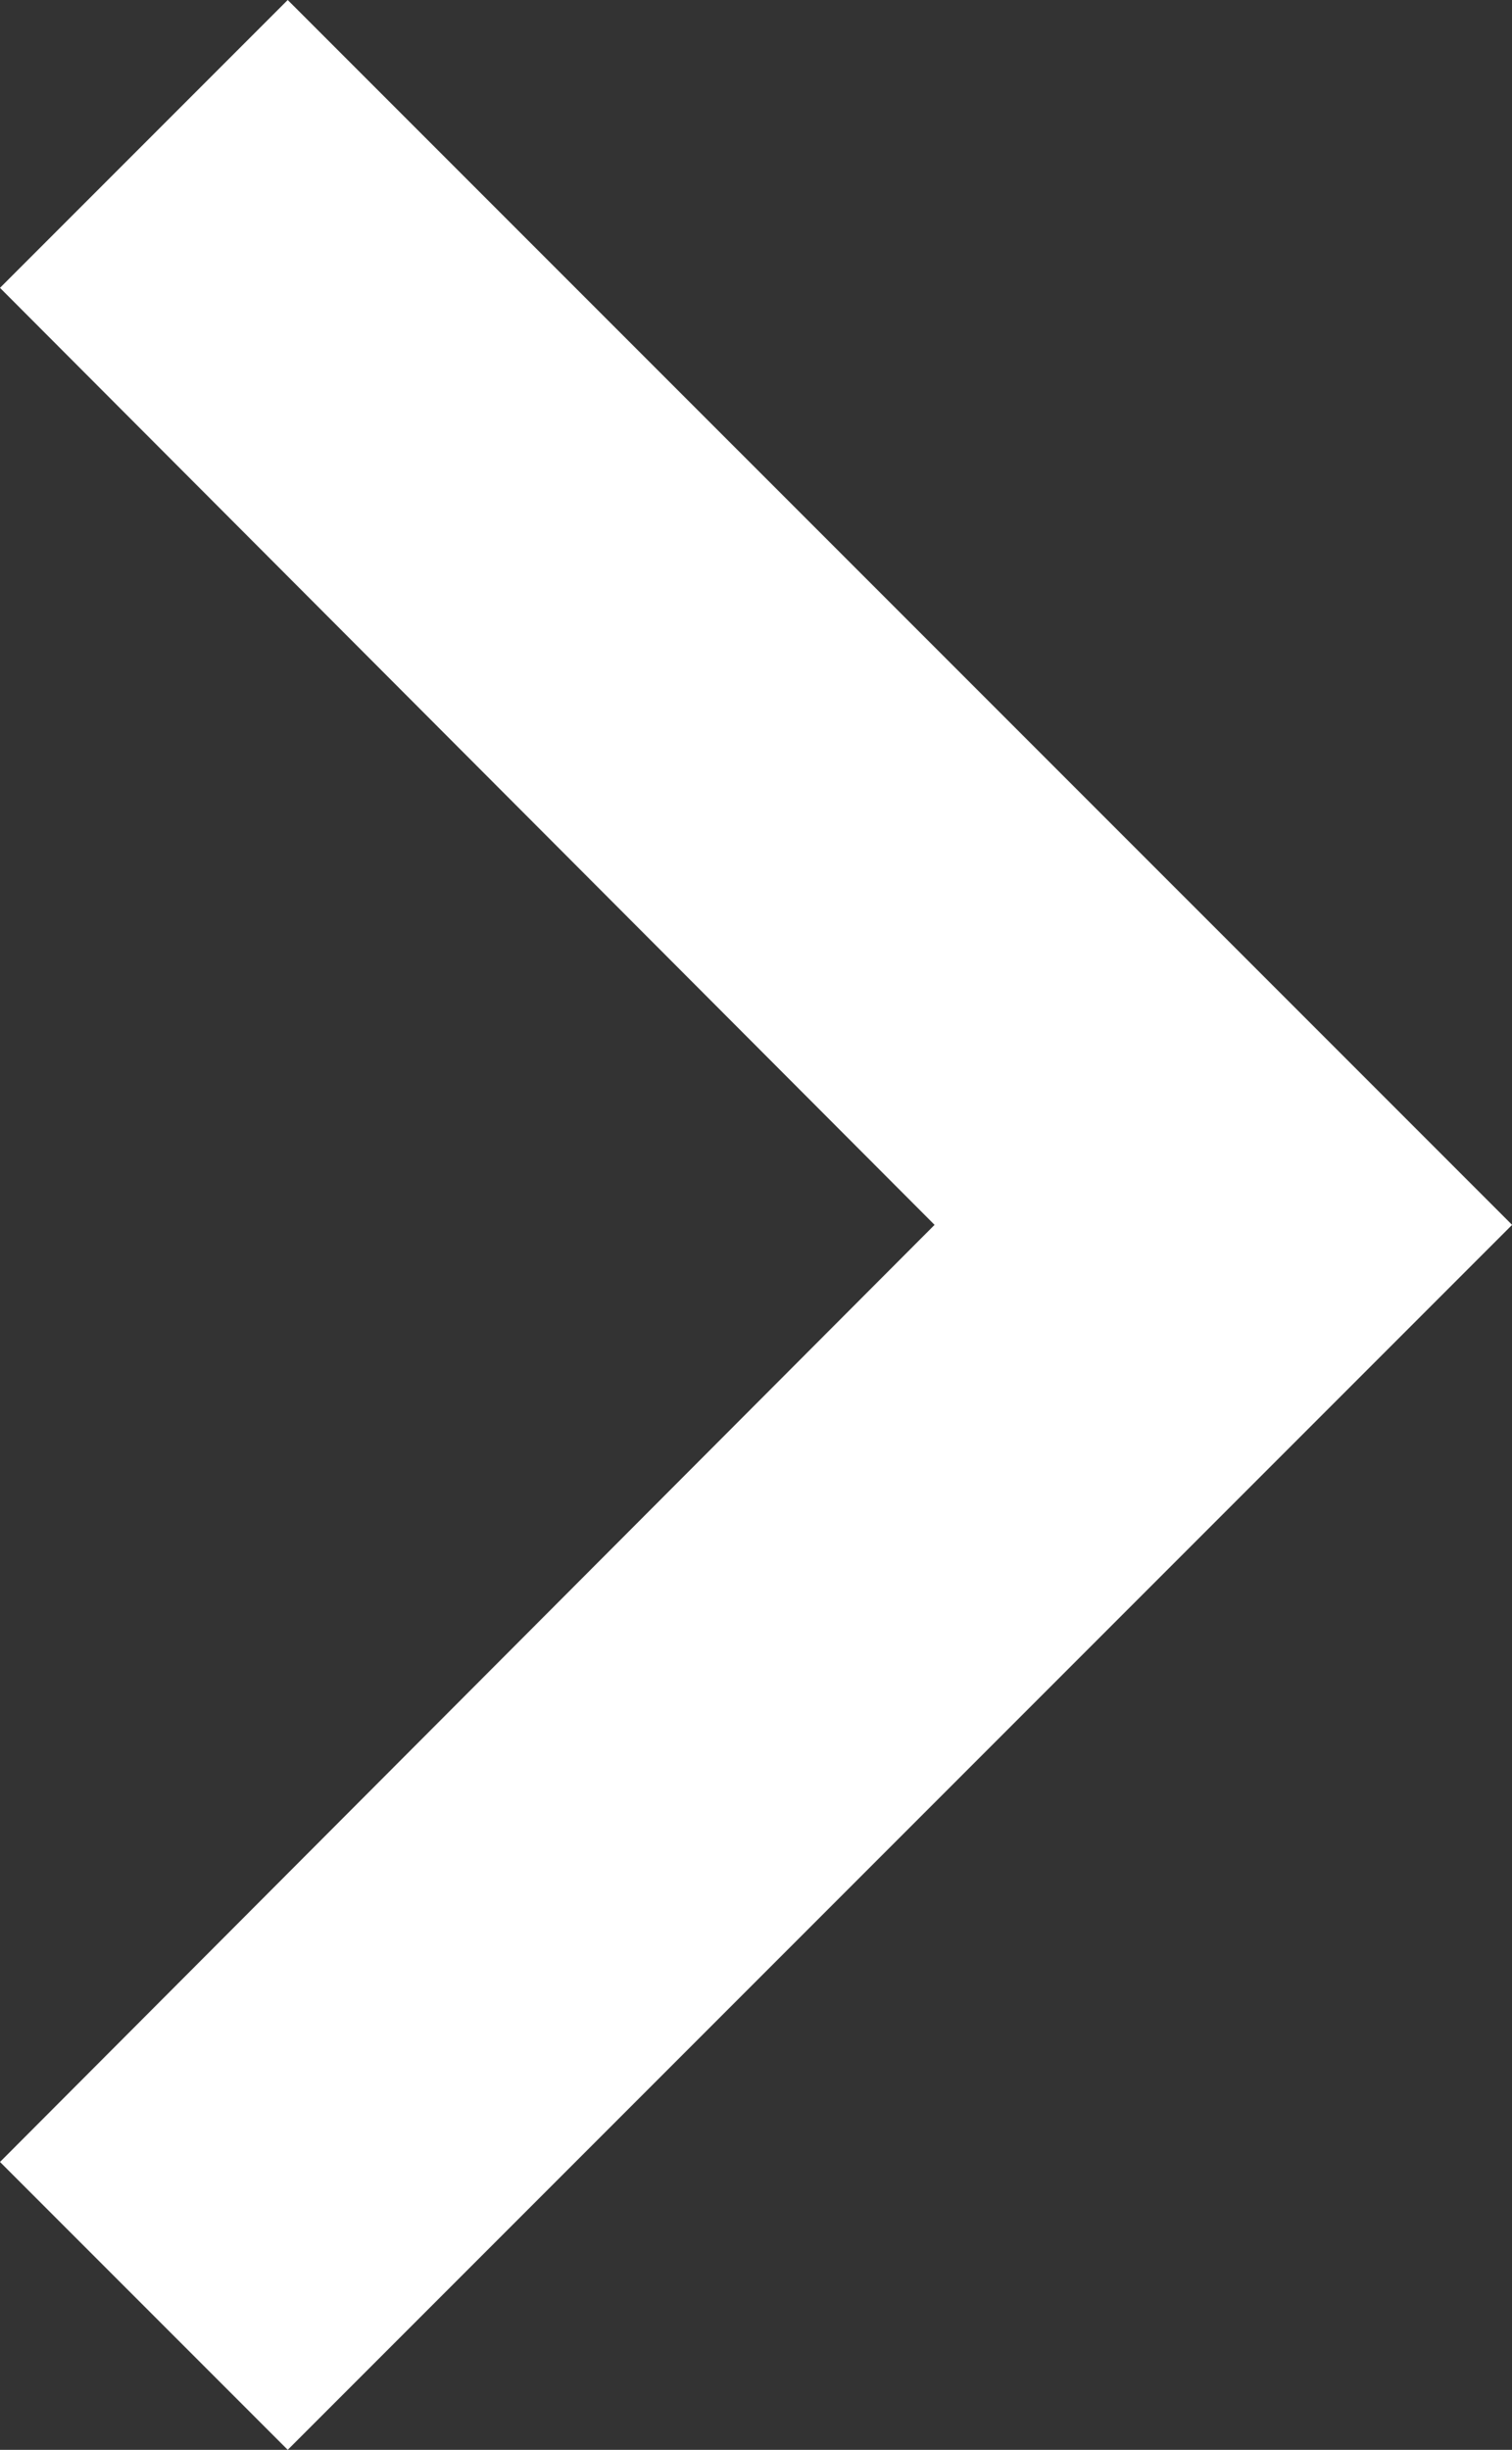 <?xml version="1.0" encoding="UTF-8"?><svg id="Layer_1" xmlns="http://www.w3.org/2000/svg" viewBox="0 0 13.7 22.187"><rect x="0" y="0" width="13.7" height="22.187" fill="#333333" stroke="none"/><defs><style>.cls-1{fill:#fff;}</style></defs><path class="cls-1" d="m0,2.607l8.468,8.486L0,19.58l2.607,2.607,11.094-11.094L2.607,0,0,2.607Z"/></svg>